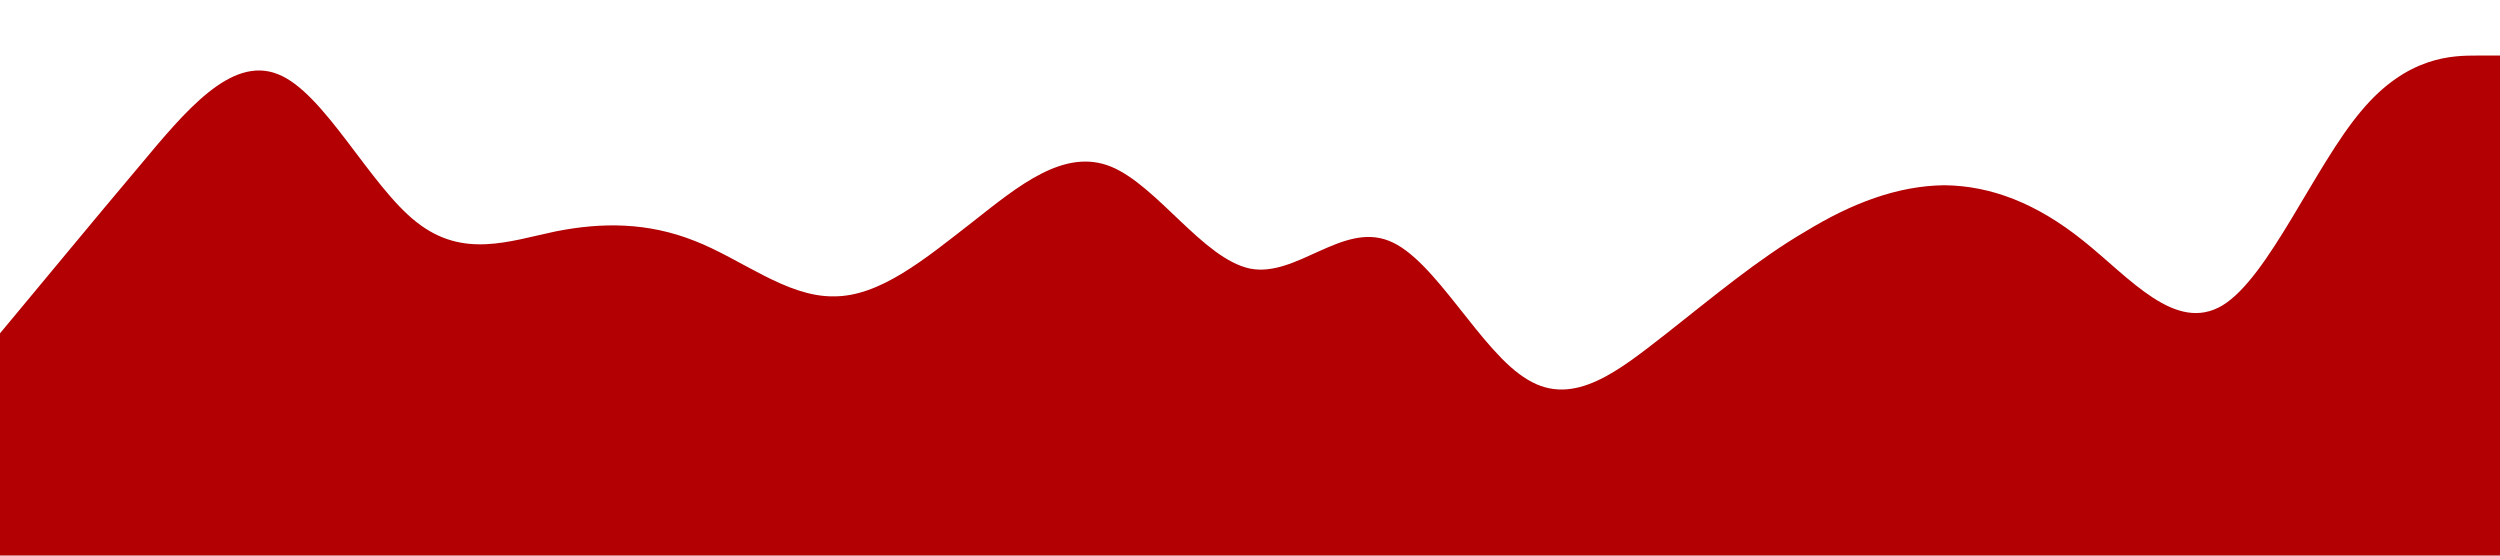 <?xml version="1.0" standalone="no"?><svg xmlns="http://www.w3.org/2000/svg" viewBox="0 0 1440 320"><path fill="#b20003" fill-opacity="1" d="M0,192L13.3,176C26.7,160,53,128,80,96C106.7,64,133,32,160,42.7C186.7,53,213,107,240,128C266.7,149,293,139,320,133.3C346.7,128,373,128,400,138.7C426.7,149,453,171,480,170.7C506.7,171,533,149,560,128C586.7,107,613,85,640,96C666.7,107,693,149,720,154.7C746.7,160,773,128,800,138.7C826.7,149,853,203,880,218.7C906.7,235,933,213,960,192C986.7,171,1013,149,1040,133.3C1066.7,117,1093,107,1120,106.7C1146.7,107,1173,117,1200,138.7C1226.7,160,1253,192,1280,176C1306.7,160,1333,96,1360,64C1386.7,32,1413,32,1427,32L1440,32L1440,320L1426.7,320C1413.3,320,1387,320,1360,320C1333.3,320,1307,320,1280,320C1253.3,320,1227,320,1200,320C1173.3,320,1147,320,1120,320C1093.3,320,1067,320,1040,320C1013.3,320,987,320,960,320C933.3,320,907,320,880,320C853.3,320,827,320,800,320C773.3,320,747,320,720,320C693.3,320,667,320,640,320C613.3,320,587,320,560,320C533.3,320,507,320,480,320C453.3,320,427,320,400,320C373.3,320,347,320,320,320C293.3,320,267,320,240,320C213.3,320,187,320,160,320C133.3,320,107,320,80,320C53.3,320,27,320,13,320L0,320Z"></path></svg>